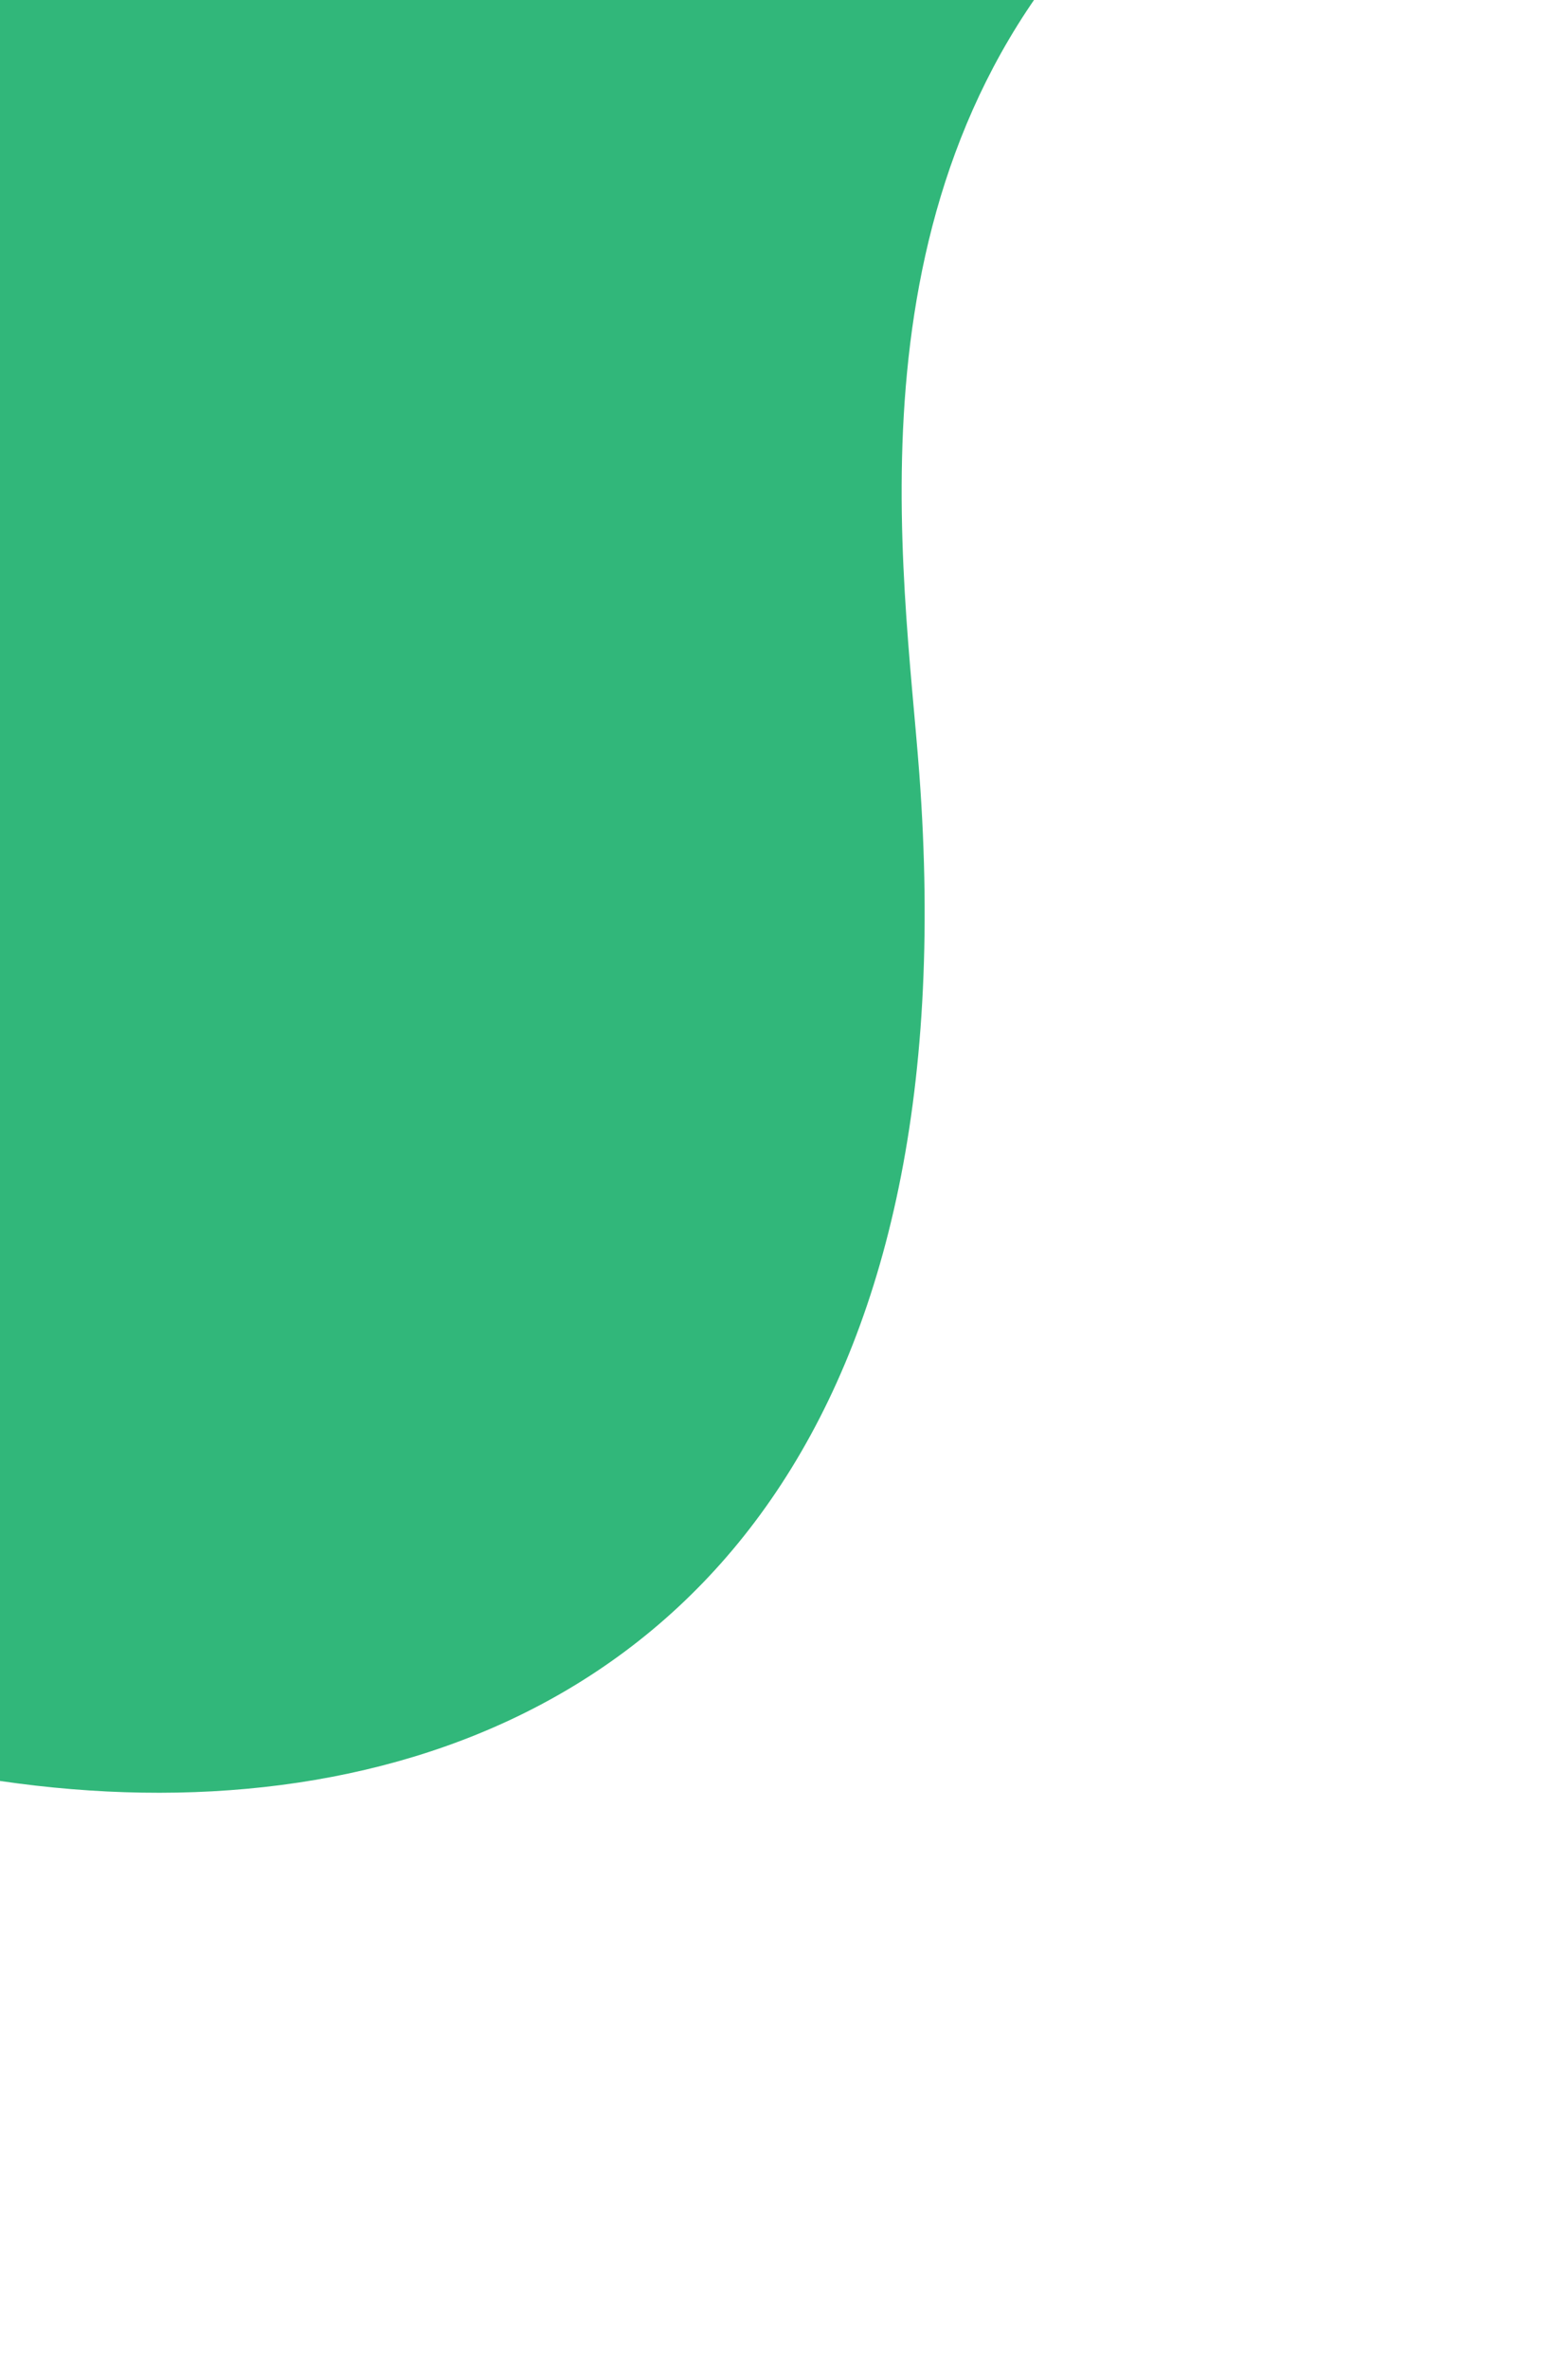 <svg width="768" height="1160" viewBox="0 0 768 1160" fill="none" xmlns="http://www.w3.org/2000/svg">
<path d="M1016.87 -104.259C1126.2 -78.252 1193.12 -225.4 1198.66 -291.499L1174.42 -311.599L339.86 -1082.94L-990.167 295.36C-807.376 473.83 -543.746 473.176 -343.761 696.603C-121.818 944.561 498.244 1021.07 450.258 378.656C442.842 279.374 412.159 93.718 538.976 -40.151C690.301 -199.893 880.203 -136.768 1016.87 -104.259Z" fill="#31B77A"/>
</svg>
